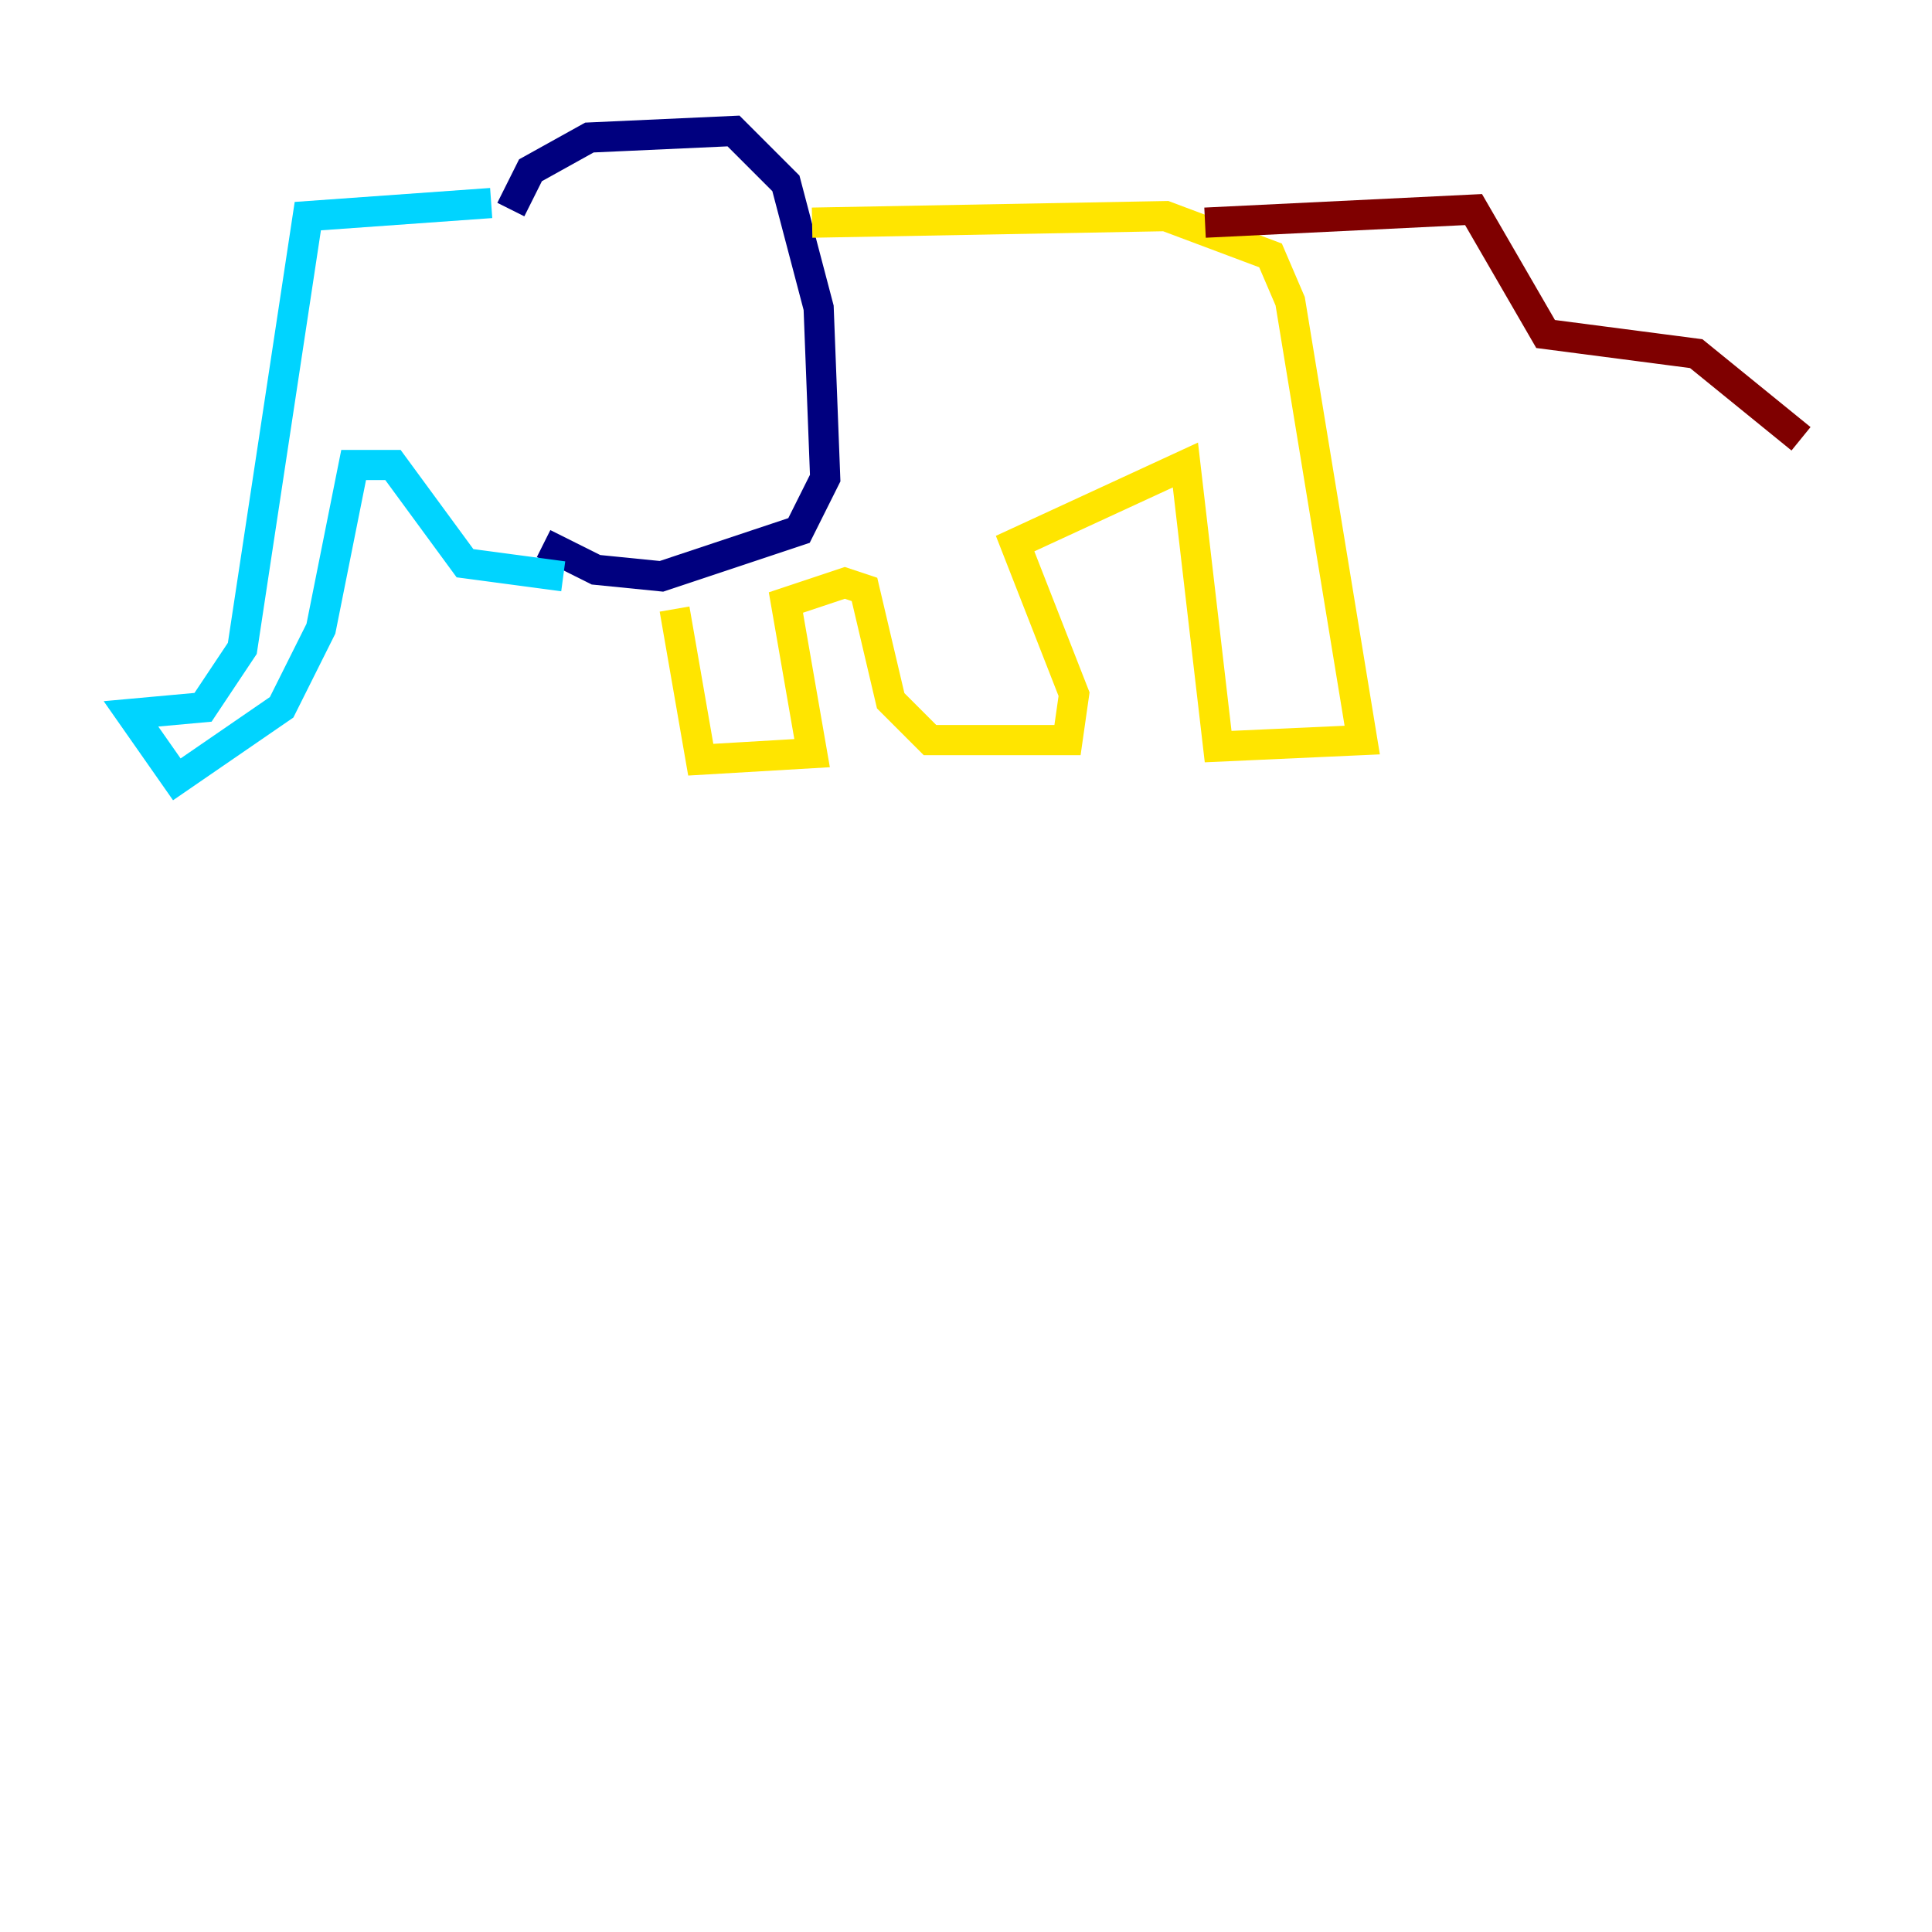 <?xml version="1.0" encoding="utf-8" ?>
<svg baseProfile="tiny" height="128" version="1.2" viewBox="0,0,128,128" width="128" xmlns="http://www.w3.org/2000/svg" xmlns:ev="http://www.w3.org/2001/xml-events" xmlns:xlink="http://www.w3.org/1999/xlink"><defs /><polyline fill="none" points="33.844,13.885 35.146,11.281 39.051,9.112 48.597,8.678 52.068,12.149 54.237,20.393 54.671,31.675 52.936,35.146 43.824,38.183 39.485,37.749 36.014,36.014" stroke="#00007f" stroke-width="2" /><polyline fill="none" points="32.542,13.451 20.393,14.319 16.054,42.956 13.451,46.861 8.678,47.295 11.715,51.634 18.658,46.861 21.261,41.654 23.43,30.807 26.034,30.807 30.807,37.315 37.315,38.183" stroke="#00d4ff" stroke-width="2" /><polyline fill="none" points="53.803,14.752 77.234,14.319 84.176,16.922 85.478,19.959 90.251,49.031 80.705,49.464 78.536,30.807 67.254,36.014 71.159,45.993 70.725,49.031 61.614,49.031 59.01,46.427 57.275,39.051 55.973,38.617 52.068,39.919 53.803,49.898 46.427,50.332 44.691,40.352" stroke="#ffe500" stroke-width="2" /><polyline fill="none" points="79.837,14.752 97.627,13.885 102.4,22.129 112.38,23.43 119.322,29.071" stroke="#7f0000" stroke-width="2" /></svg>